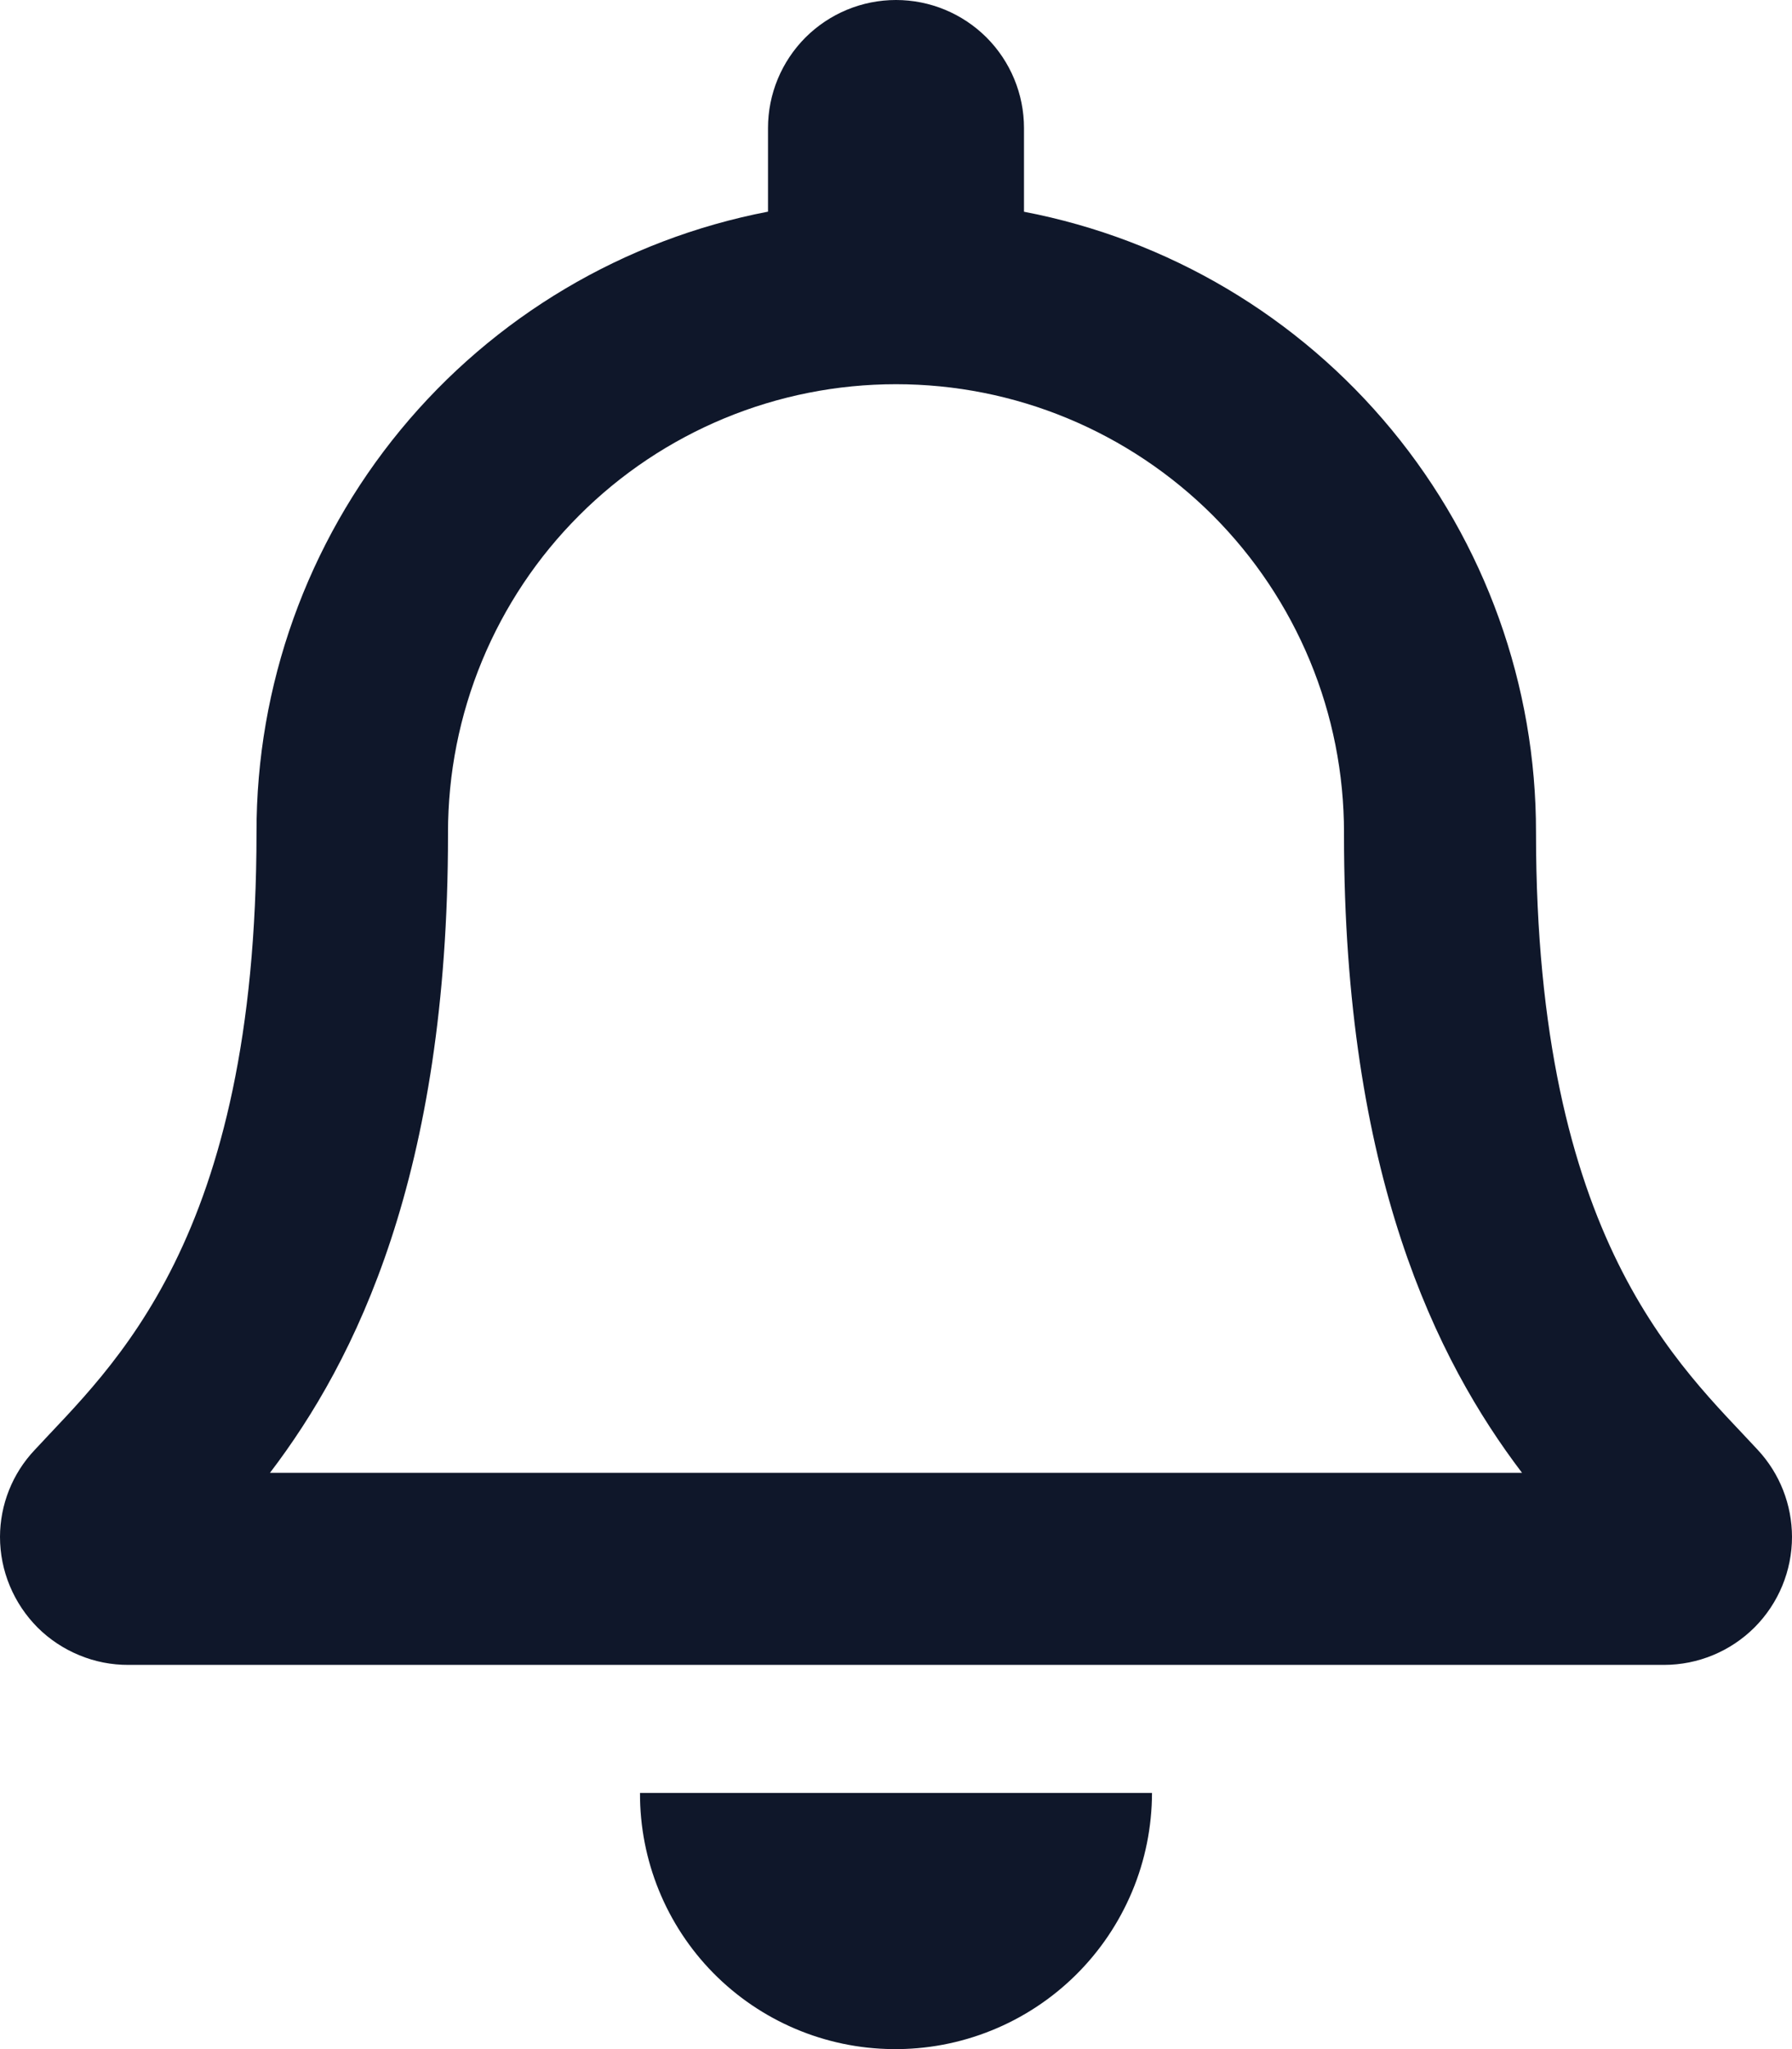 <svg width="21" height="24" viewBox="0 0 21 24" fill="none" xmlns="http://www.w3.org/2000/svg">
<path d="M20.6 16.983C19.7 16.008 18 14.541 18 9.75C18.003 8.029 17.405 6.362 16.309 5.034C15.214 3.707 13.69 2.804 12 2.48V1.5C12 1.102 11.842 0.721 11.561 0.439C11.279 0.158 10.898 0 10.5 0C10.102 0 9.721 0.158 9.439 0.439C9.158 0.721 9 1.102 9 1.5V2.479C7.311 2.804 5.788 3.708 4.694 5.035C3.6 6.363 3.003 8.03 3.006 9.75C3.006 14.541 1.306 16.008 0.406 16.983C0.146 17.258 0.001 17.622 0 18C-1.57987e-06 18.198 0.039 18.393 0.115 18.575C0.191 18.758 0.302 18.923 0.441 19.063C0.581 19.202 0.747 19.312 0.93 19.387C1.113 19.463 1.309 19.501 1.506 19.5H19.5C19.898 19.5 20.279 19.342 20.561 19.061C20.842 18.779 21 18.398 21 18C20.999 17.623 20.857 17.26 20.6 16.983ZM3.164 17.25C4.164 15.938 5.25 13.763 5.25 9.778V9.75C5.25 9.06 5.385 8.378 5.649 7.74C5.913 7.103 6.299 6.524 6.787 6.037C7.274 5.549 7.853 5.163 8.49 4.899C9.128 4.635 9.81 4.5 10.5 4.5C11.19 4.5 11.872 4.635 12.509 4.899C13.146 5.163 13.725 5.55 14.213 6.037C14.7 6.525 15.087 7.104 15.351 7.741C15.615 8.378 15.75 9.06 15.75 9.75V9.779C15.75 13.762 16.838 15.937 17.836 17.25H3.164ZM10.458 24C10.855 24.005 11.249 23.931 11.618 23.782C11.986 23.634 12.322 23.413 12.605 23.134C12.888 22.855 13.112 22.523 13.266 22.157C13.42 21.791 13.499 21.397 13.5 21H7.5C7.497 21.789 7.806 22.548 8.36 23.11C8.915 23.672 9.669 23.992 10.458 24Z" fill="#0F172A"/>
</svg>
